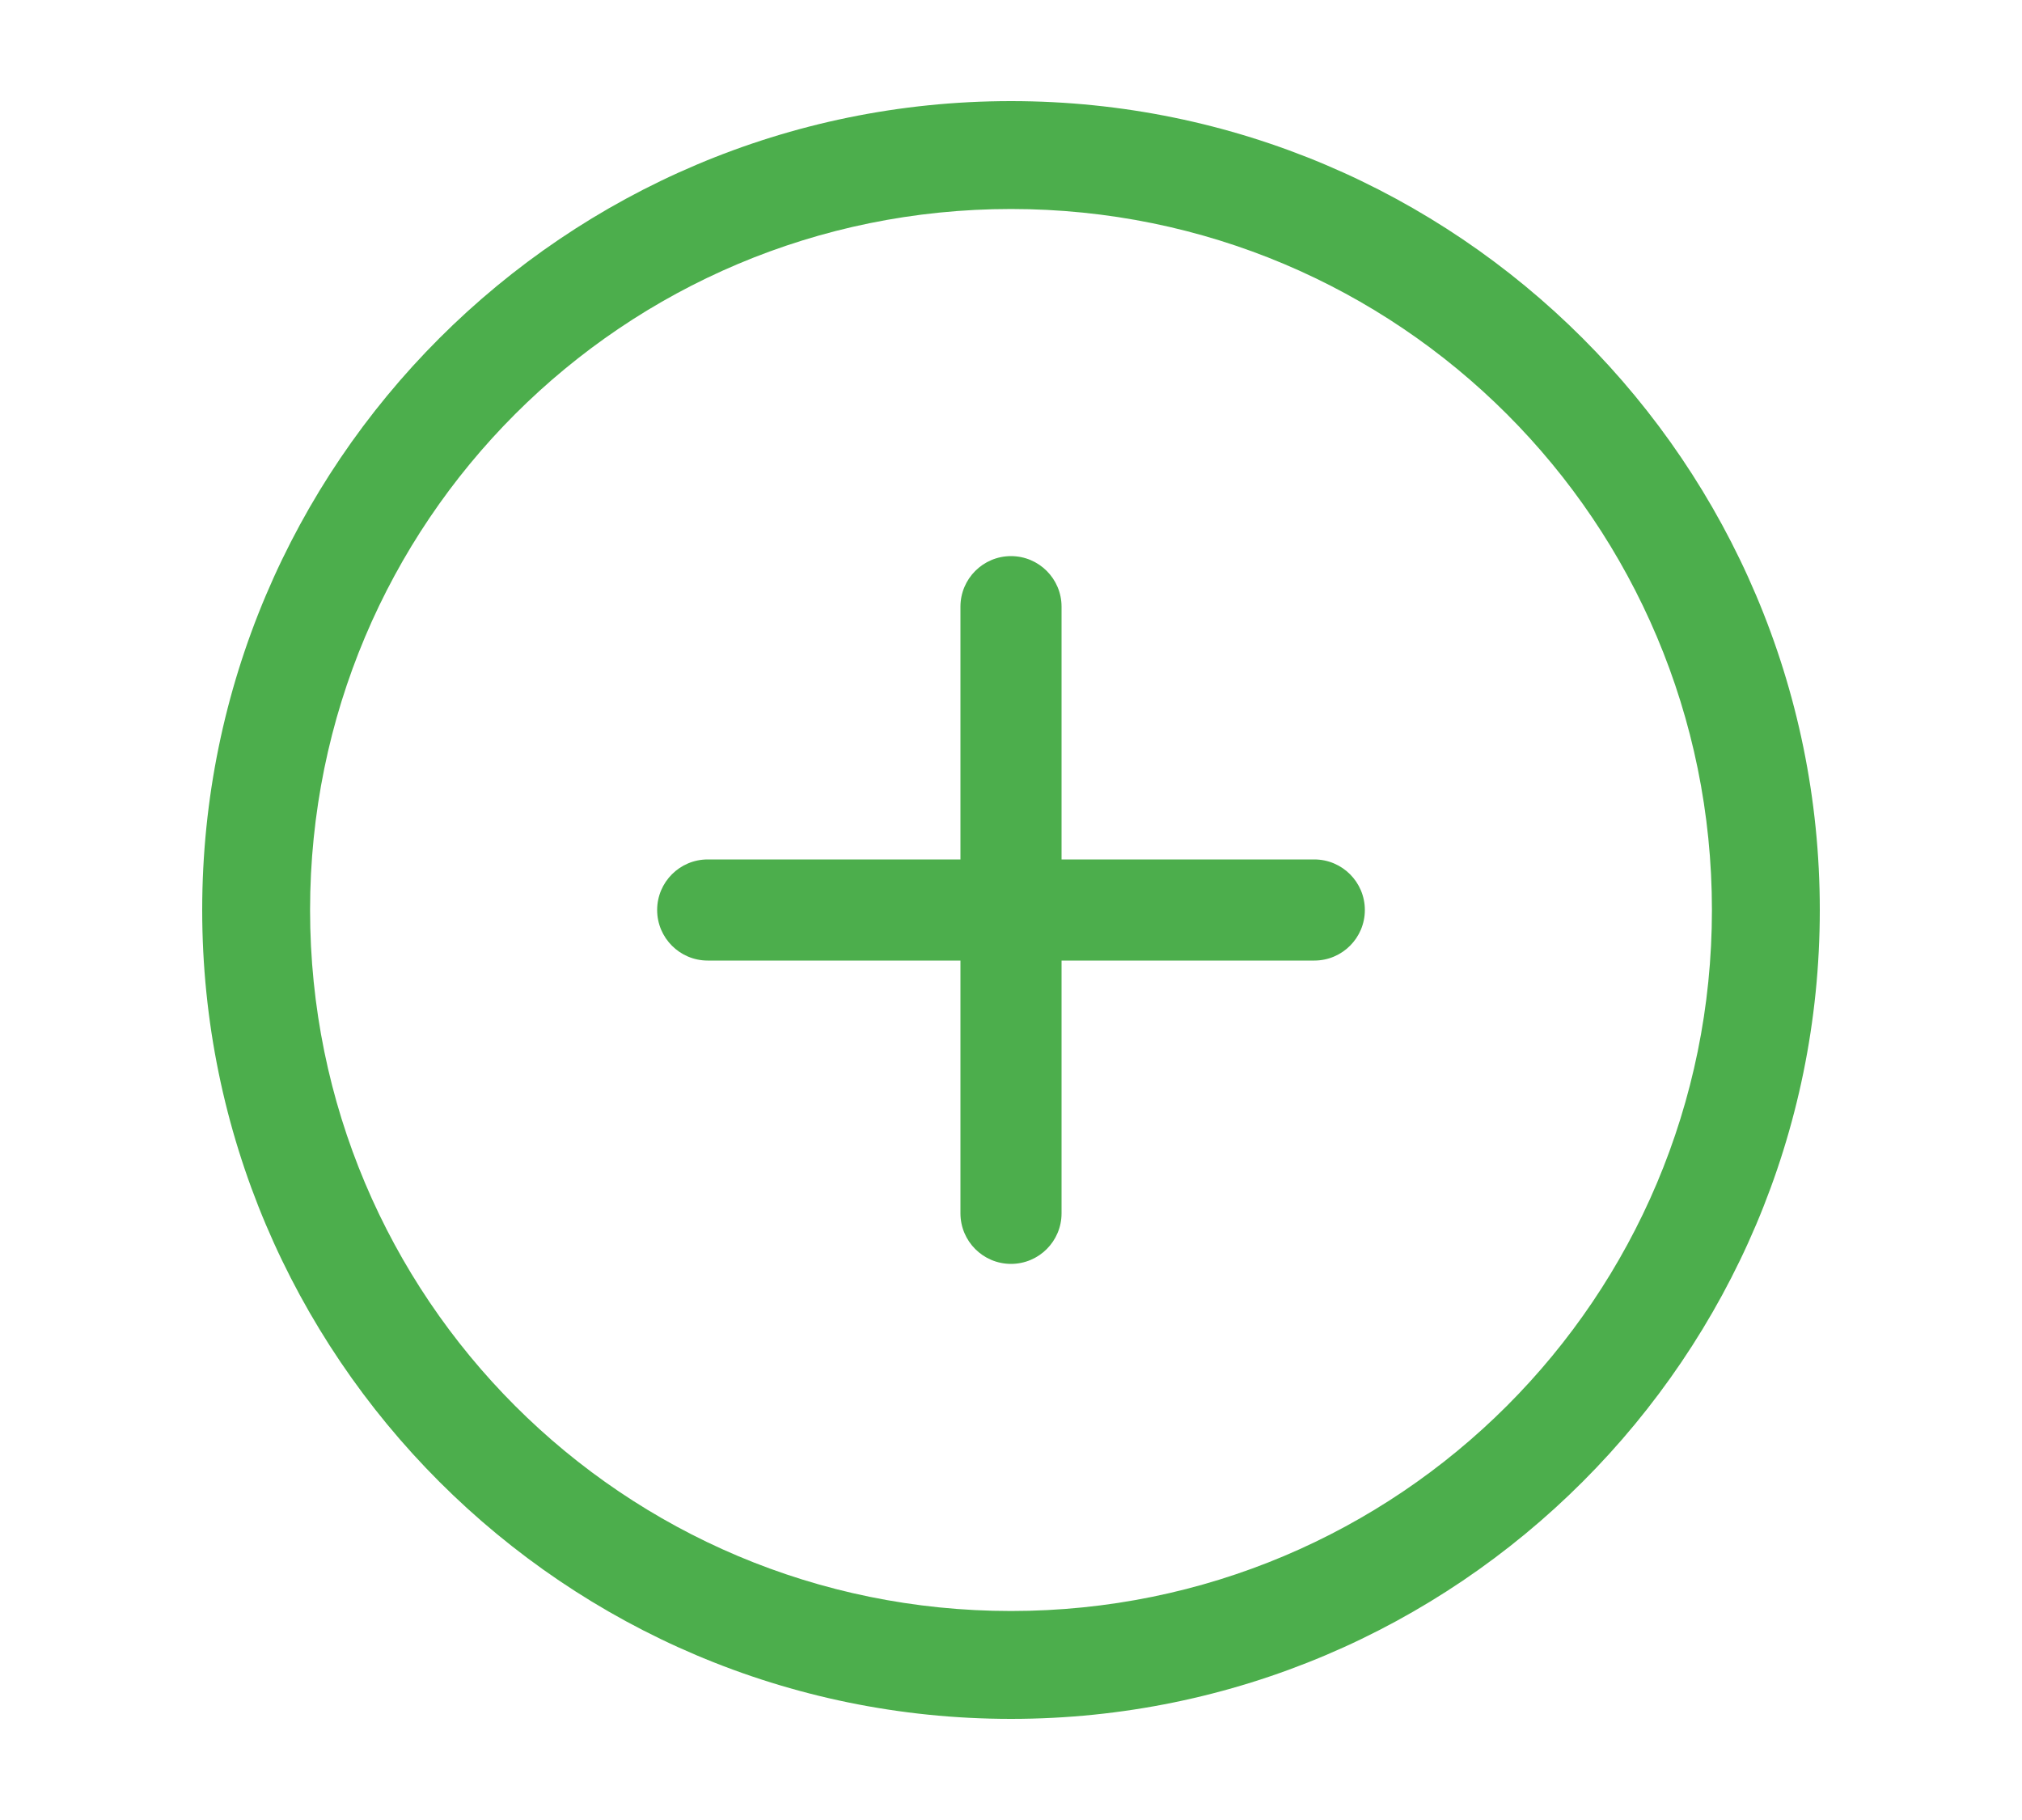 <svg width="20" height="18" viewBox="0 0 20 18" fill="none" xmlns="http://www.w3.org/2000/svg">
<path d="M10 1C5.588 1 2 4.588 2 9C2 13.412 5.588 17 10 17C14.412 17 18 13.412 18 9C18 4.588 14.412 1 10 1ZM10 2.067C13.835 2.067 16.933 5.165 16.933 9C16.933 12.835 13.835 15.933 10 15.933C6.165 15.933 3.067 12.835 3.067 9C3.067 5.165 6.165 2.067 10 2.067Z" fill="#4CAE4C"/>
<path fill-rule="evenodd" clip-rule="evenodd" d="M10 5.5C10.276 5.5 10.5 5.724 10.5 6L10.5 9C10.5 9.276 10.276 9.5 10 9.5L7 9.5C6.724 9.5 6.5 9.276 6.5 9C6.5 8.724 6.724 8.5 7 8.5L9.5 8.5L9.5 6C9.5 5.724 9.724 5.5 10 5.5Z" fill="#4CAE4C"/>
<path fill-rule="evenodd" clip-rule="evenodd" d="M10 12.5C9.724 12.5 9.5 12.276 9.5 12L9.5 9C9.5 8.868 9.552 8.741 9.646 8.647C9.74 8.553 9.867 8.5 10 8.5L13 8.5C13.276 8.5 13.5 8.724 13.5 9C13.5 9.276 13.276 9.5 13 9.5L10.5 9.5L10.5 12C10.5 12.276 10.276 12.5 10 12.5Z" fill="#4CAE4C"/>
</svg>
